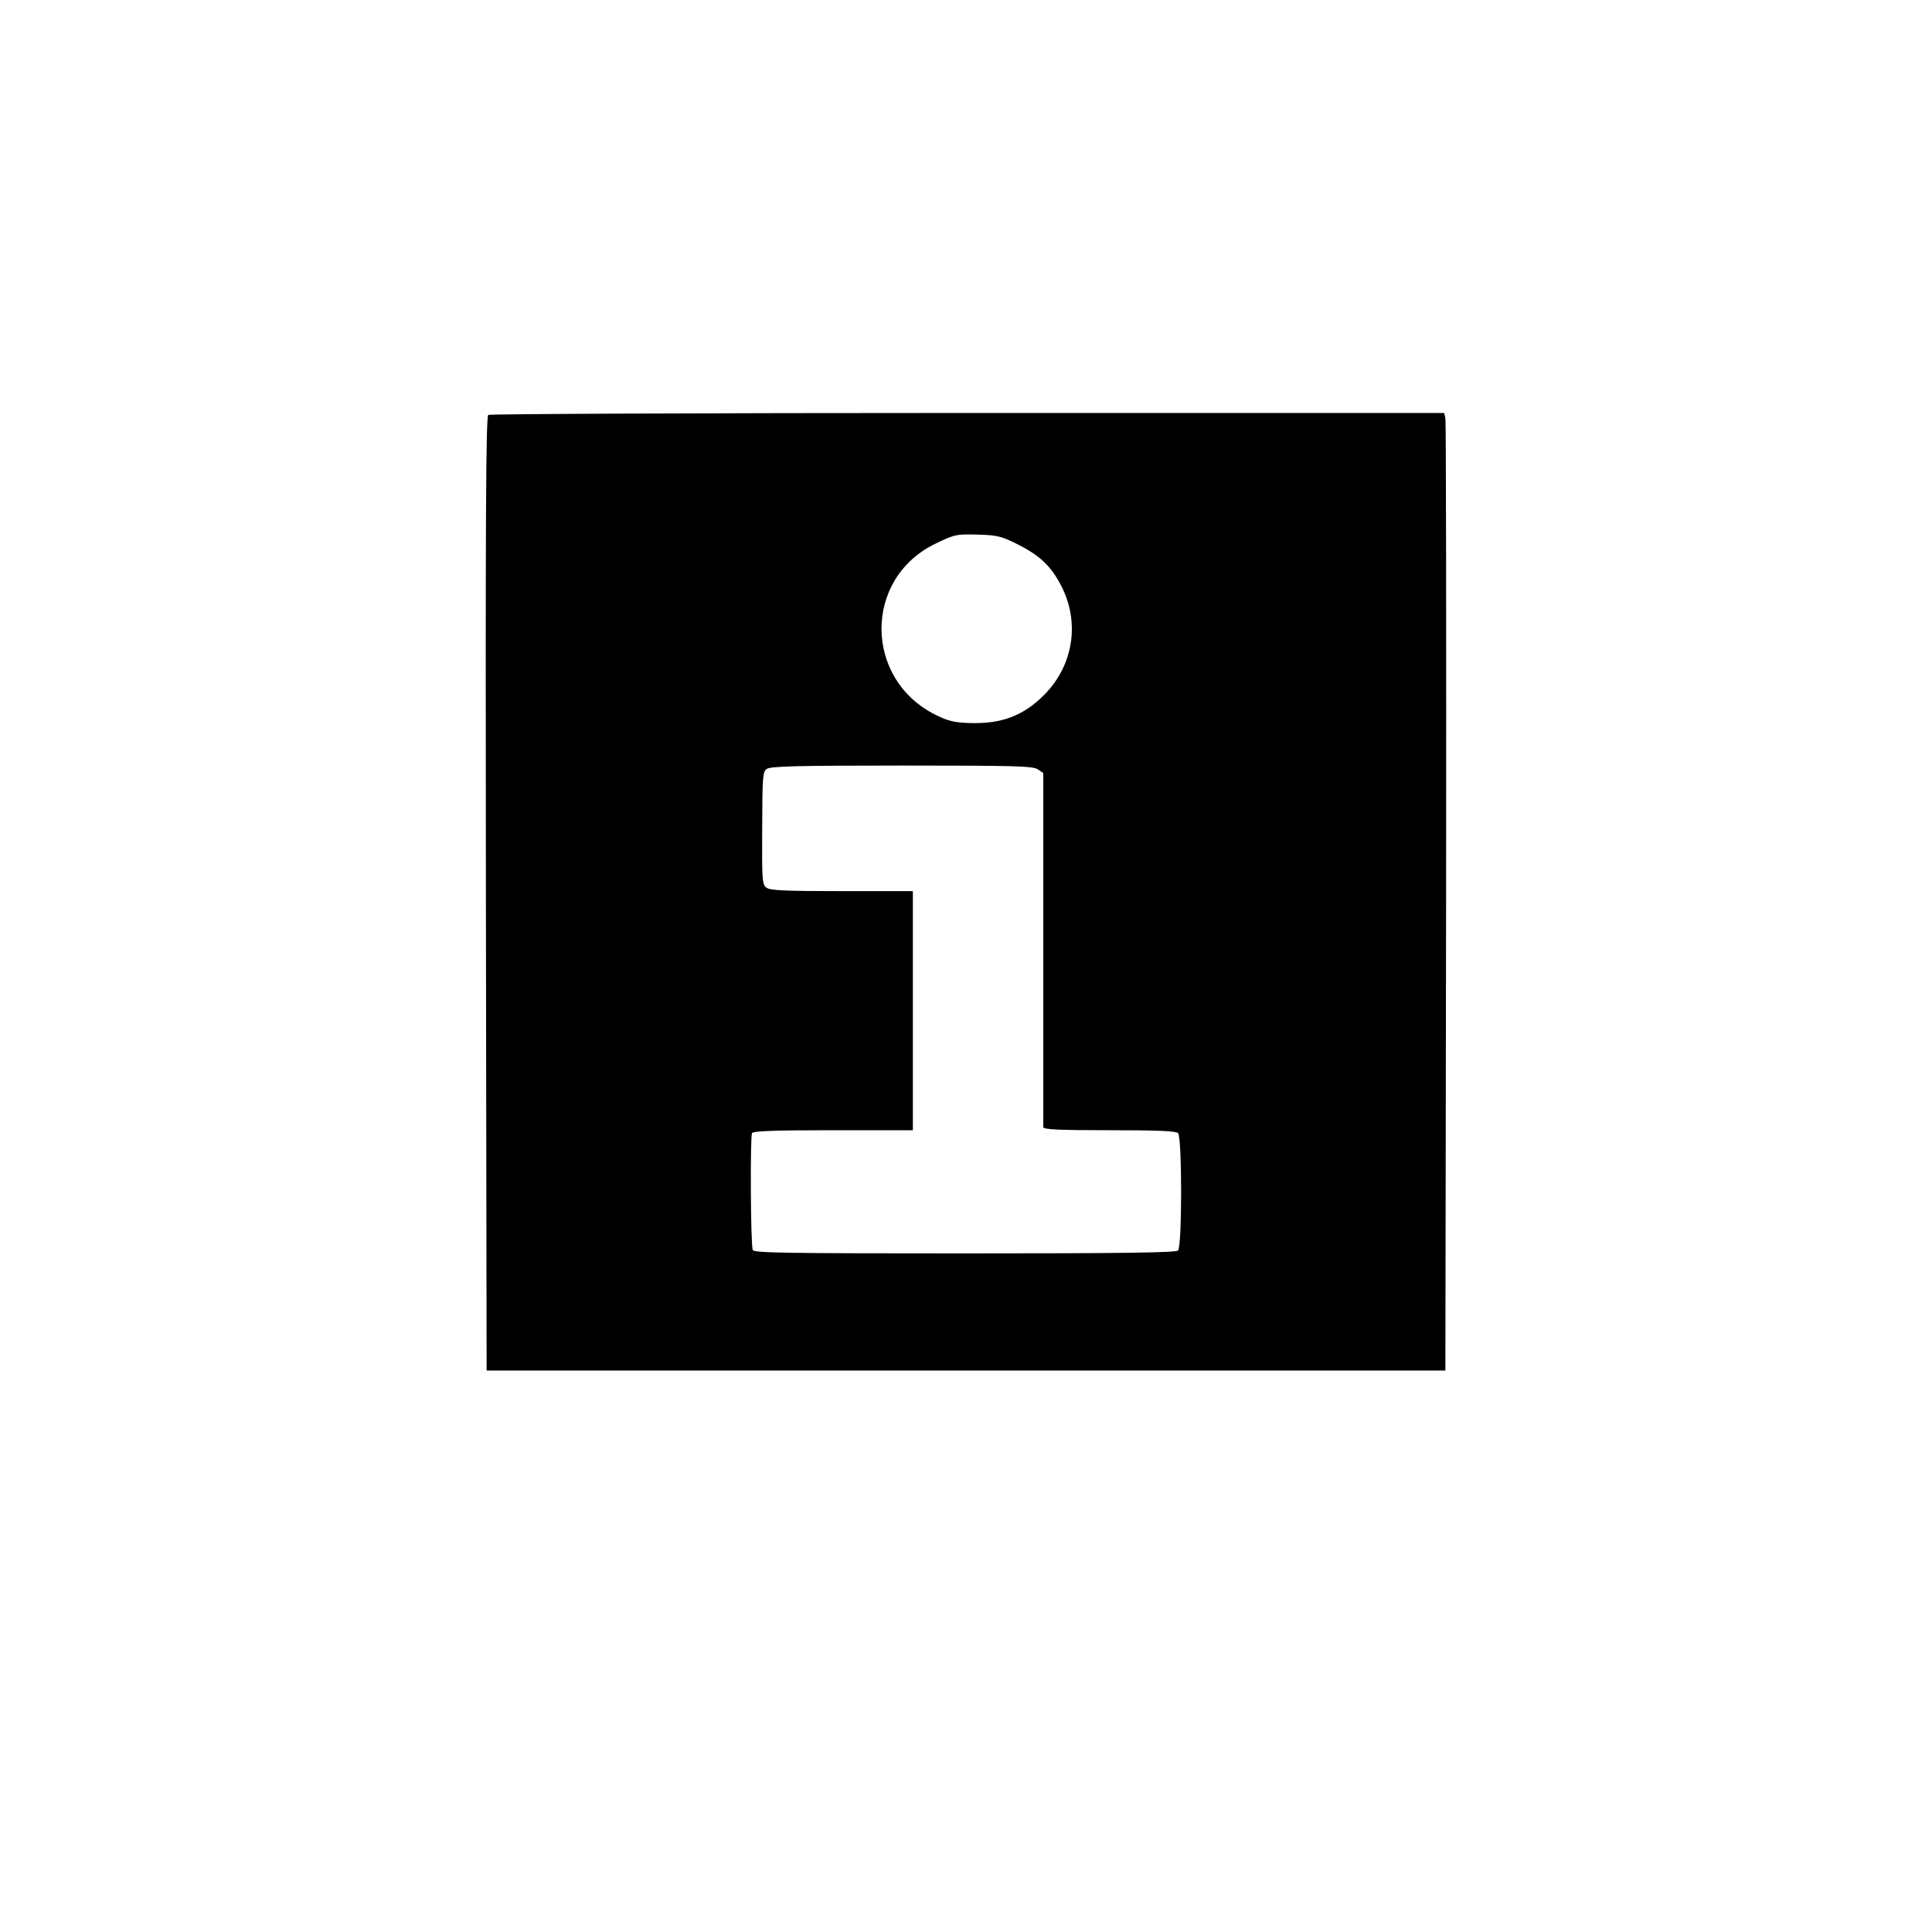 <?xml version="1.0" standalone="no"?>
<!DOCTYPE svg PUBLIC "-//W3C//DTD SVG 20010904//EN"
 "http://www.w3.org/TR/2001/REC-SVG-20010904/DTD/svg10.dtd">
<svg version="1.0" xmlns="http://www.w3.org/2000/svg"
 width="800pt" height="800pt" viewBox="0 0 800 800"
 preserveAspectRatio="xMidYMid meet">

<g transform="translate(0,800) scale(0.1,-0.1)"
fill="#000000" stroke="none">
<path d="M2022 6282 c-10 -7 -12 -410 -10 -1983 l3 -1974 1985 0 1985 0 3
1960 c1 1078 0 1970 -3 1983 l-5 22 -1973 0 c-1084 0 -1978 -4 -1985 -8z
m2190 -535 c94 -47 141 -92 183 -174 77 -151 50 -327 -70 -449 -86 -87 -176
-122 -309 -118 -64 2 -89 8 -140 33 -299 147 -302 564 -4 709 82 40 89 41 185
38 71 -2 91 -7 155 -39z m86 -933 l22 -15 0 -727 c0 -400 0 -733 0 -739 0 -10
61 -13 273 -13 199 0 276 -3 285 -12 17 -17 17 -469 0 -486 -9 -9 -219 -12
-884 -12 -741 0 -873 2 -877 14 -9 22 -11 471 -3 484 5 9 98 12 337 12 l329 0
0 495 0 495 -293 0 c-238 0 -297 3 -313 14 -18 14 -19 28 -18 247 1 214 2 233
19 245 15 11 119 14 560 14 474 0 543 -2 563 -16z"/>
</g>
</svg>
